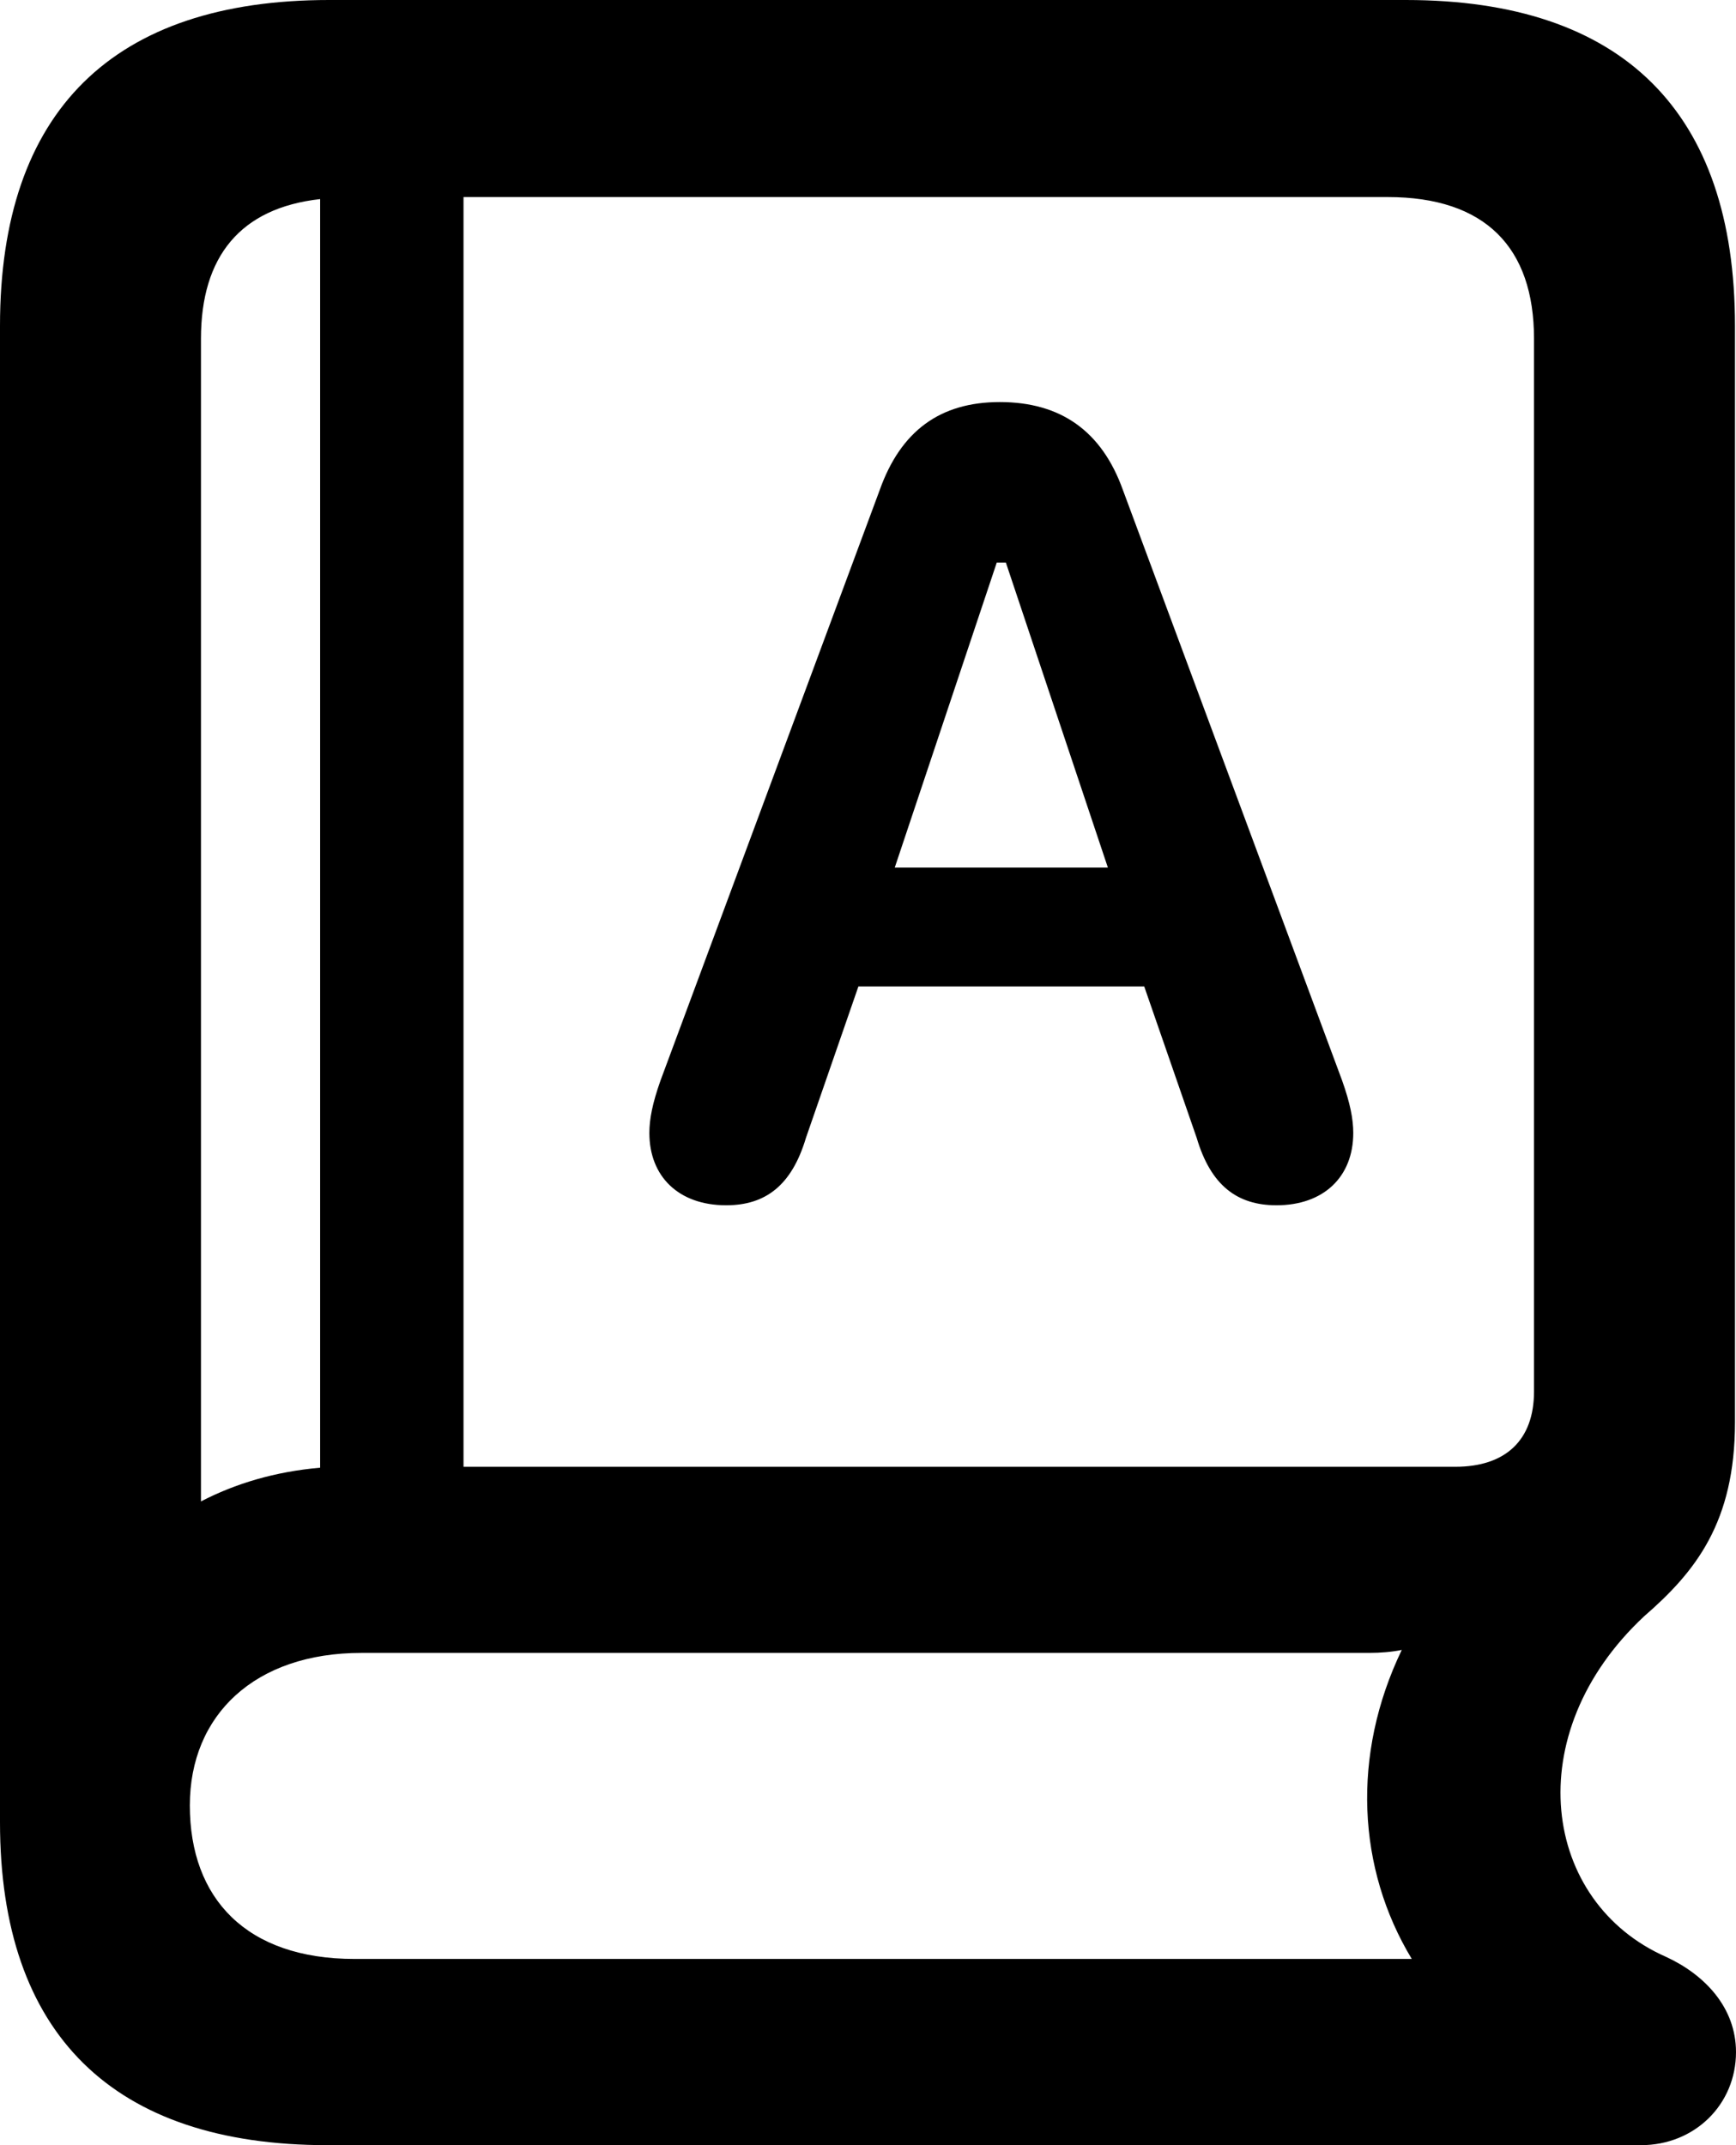 <svg width="17" height="21" viewBox="0 0 17 21" fill="none" xmlns="http://www.w3.org/2000/svg">
<path d="M3.204 21H16.07C16.595 21 17 20.602 17 20.089C17 19.652 16.693 19.332 16.318 19.158C15.101 18.625 14.864 16.977 16.1 15.823C16.604 15.386 16.99 14.902 16.99 13.922V3.19C16.99 1.096 15.892 0 13.766 0H3.224C1.108 0 0 1.086 0 3.19V17.839C0 19.914 1.108 21 3.204 21ZM13.588 1.929C14.547 1.929 15.022 2.424 15.022 3.316V13.622C15.022 14.097 14.745 14.359 14.251 14.359H4.539V1.929H13.588ZM1.968 14.698V3.316C1.968 2.511 2.354 2.036 3.135 1.949V14.368C2.69 14.407 2.304 14.524 1.968 14.698ZM7.111 11.799C7.496 11.799 7.753 11.605 7.892 11.14L8.406 9.657H11.205L11.719 11.14C11.857 11.605 12.115 11.799 12.5 11.799C12.965 11.799 13.252 11.518 13.252 11.091C13.252 10.956 13.222 10.801 13.143 10.578L10.997 4.799C10.789 4.217 10.384 3.936 9.791 3.936C9.207 3.936 8.821 4.217 8.614 4.799L6.468 10.578C6.389 10.801 6.359 10.956 6.359 11.091C6.359 11.518 6.646 11.799 7.111 11.799ZM8.762 8.493L9.761 5.507H9.85L10.849 8.493H8.762ZM3.471 19.177C2.413 19.177 1.859 18.586 1.859 17.674C1.859 16.792 2.492 16.181 3.54 16.181H13.41C13.519 16.181 13.628 16.172 13.727 16.152C13.232 17.18 13.291 18.295 13.825 19.177H3.471Z" fill="black"/>
</svg>
